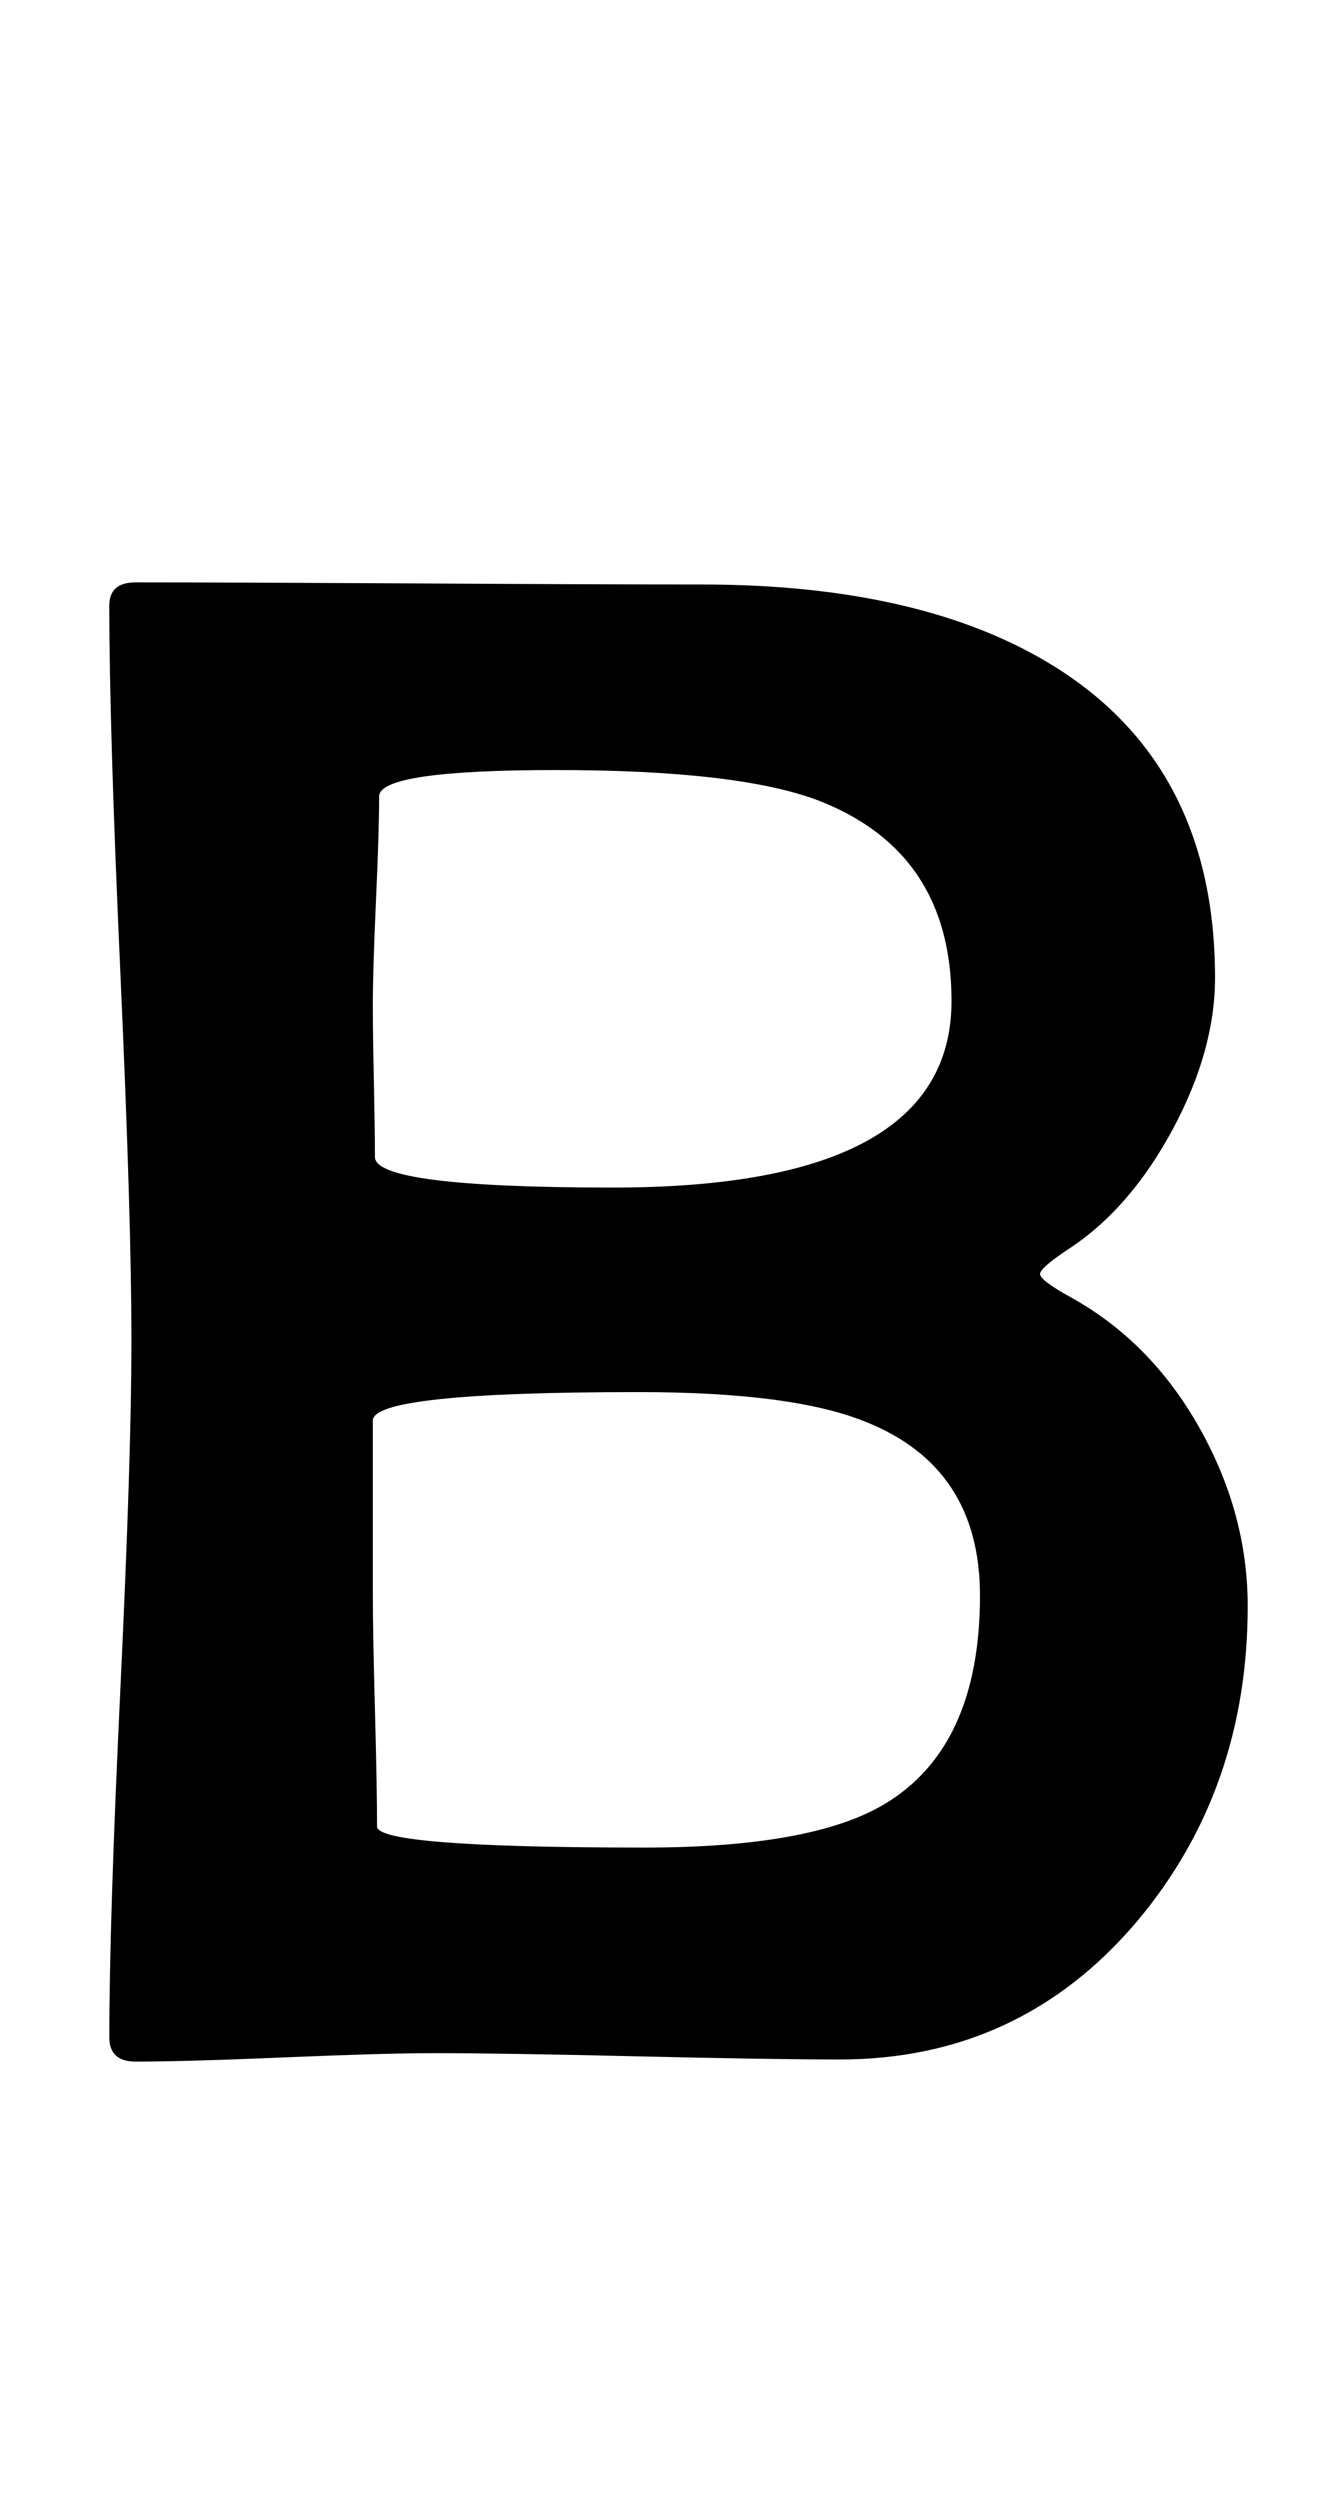 <?xml version="1.0" encoding="utf-8"?>
<!-- Generator: Adobe Illustrator 16.0.2, SVG Export Plug-In . SVG Version: 6.00 Build 0)  -->
<!DOCTYPE svg PUBLIC "-//W3C//DTD SVG 1.1//EN" "http://www.w3.org/Graphics/SVG/1.1/DTD/svg11.dtd">
<svg version="1.1" id="Layer_1" xmlns="http://www.w3.org/2000/svg" xmlns:xlink="http://www.w3.org/1999/xlink" x="0px" y="0px"
	 width="116px" height="220px" viewBox="0 0 116 220" enable-background="new 0 0 116 220" xml:space="preserve">
<path d="M109.814,141.328c0,10.762-3.247,20.009-9.741,27.739c-6.865,8.104-15.586,12.153-26.162,12.153
	c-3.959,0-9.912-0.093-17.859-0.278c-7.948-0.186-13.901-0.278-17.859-0.278c-2.908,0-7.283,0.125-13.127,0.371
	c-5.845,0.248-10.221,0.371-13.127,0.371c-1.547,0-2.319-0.71-2.319-2.134c0-6.803,0.325-17.023,0.974-30.661
	s0.974-23.857,0.974-30.662c0-7.174-0.325-17.951-0.974-32.331S9.619,60.462,9.619,53.286c0-1.359,0.772-2.041,2.319-2.041
	c5.504,0,13.792,0.032,24.863,0.093c11.07,0.063,19.39,0.093,24.956,0.093c12.988,0,23.347,2.412,31.079,7.236
	c9.4,5.877,14.102,14.999,14.102,27.368c0,4.268-1.238,8.706-3.711,13.313c-2.475,4.608-5.474,8.087-8.999,10.437
	c-1.794,1.176-2.69,1.948-2.69,2.319s0.896,1.053,2.69,2.041c4.7,2.598,8.473,6.418,11.318,11.458
	C108.391,130.645,109.814,135.887,109.814,141.328z M83.745,88.076c0-8.721-3.896-14.596-11.689-17.627
	c-4.701-1.793-12.401-2.69-23.101-2.69c-10.391,0-15.586,0.774-15.586,2.319c0,2.041-0.093,5.103-0.278,9.185
	s-0.278,7.176-0.278,9.277c0,1.424,0.03,3.618,0.093,6.587c0.061,2.969,0.093,5.195,0.093,6.68c0,1.795,6.988,2.69,20.967,2.69
	C73.818,104.497,83.745,99.023,83.745,88.076z M86.25,140.4c0-7.545-3.372-12.647-10.112-15.308
	c-4.268-1.73-10.917-2.598-19.946-2.598c-15.586,0-23.379,0.835-23.379,2.505v15.215c0,2.227,0.061,5.629,0.186,10.205
	c0.123,4.578,0.186,8.011,0.186,10.298c0,0.619,1.979,1.083,5.938,1.392c3.958,0.311,9.834,0.464,17.627,0.464
	c9.771,0,16.792-1.267,21.06-3.804C83.435,155.43,86.25,149.307,86.25,140.4z"/>
</svg>
